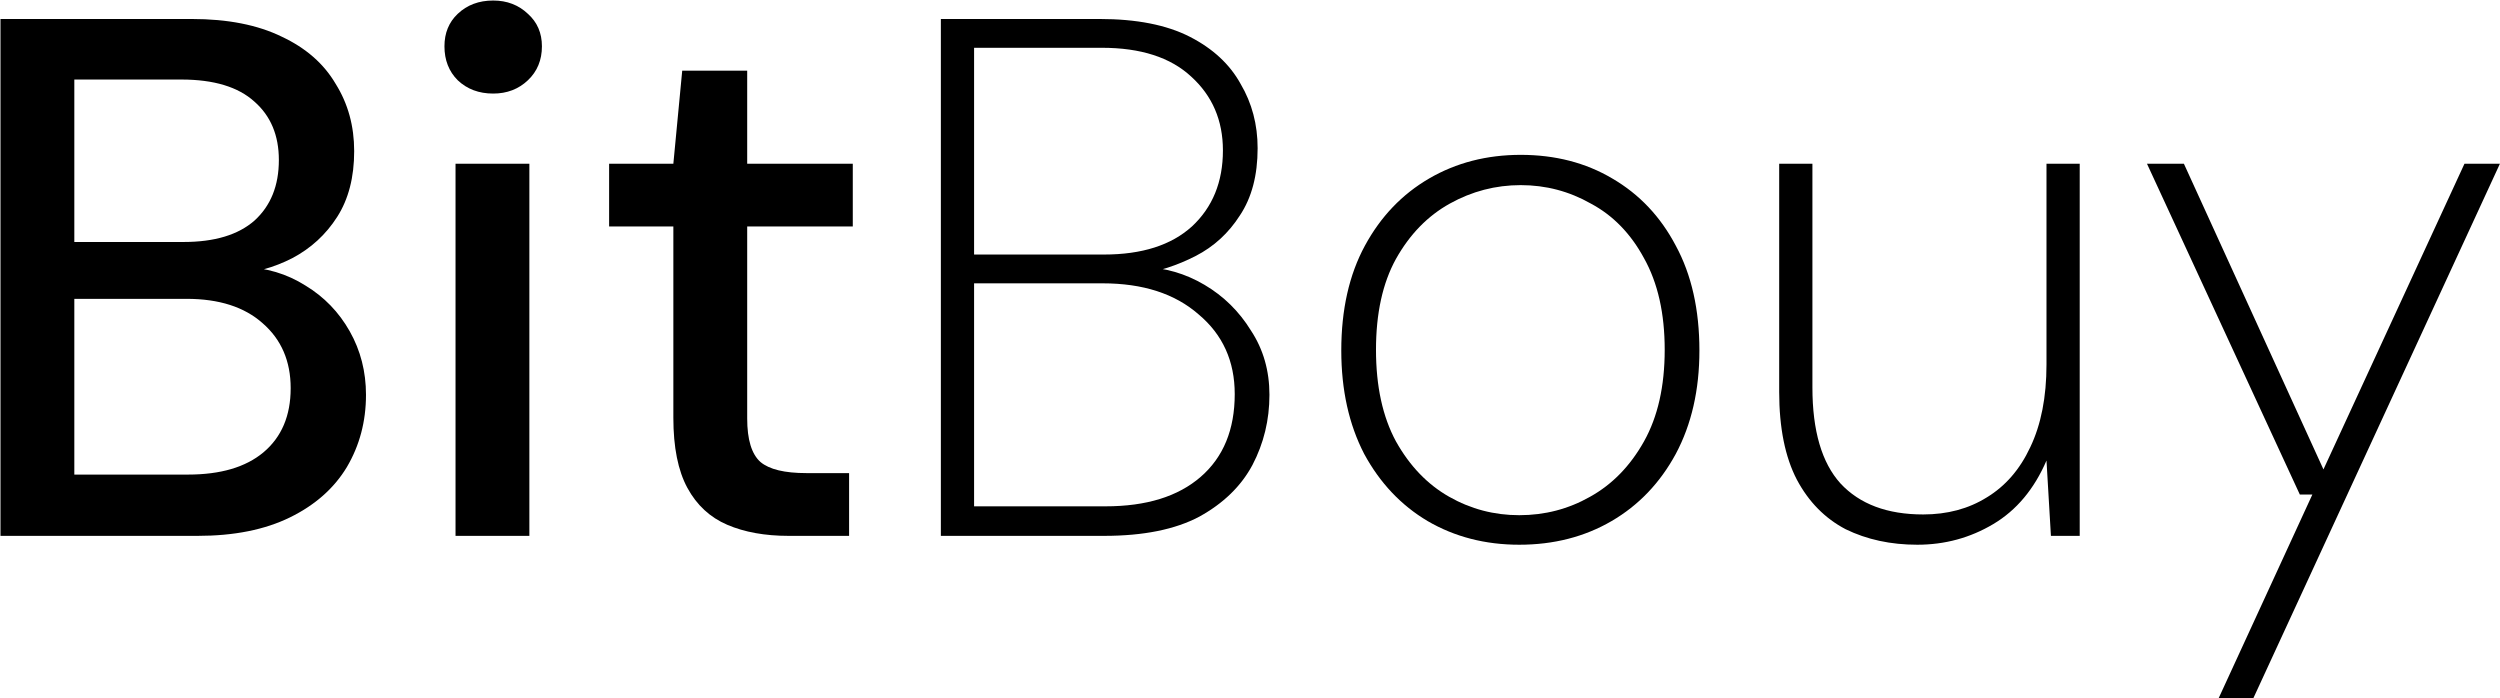 <svg width="2370" height="662" viewBox="0 0 2370 662" fill="none" xmlns="http://www.w3.org/2000/svg">
<path d="M2103.23 662L2192.13 468.8H2180.23L2035.33 155.2H2070.33L2202.63 445L2336.33 155.2H2369.93L2136.13 662H2103.23Z" fill="black"/>
<path d="M1817.57 516.4C1792.37 516.4 1769.74 511.5 1749.67 501.7C1730.07 491.434 1714.67 475.8 1703.47 454.8C1692.27 433.334 1686.67 405.567 1686.67 371.5V155.2H1718.17V367.3C1718.17 408.367 1727.04 438.7 1744.77 458.3C1762.97 477.9 1789.11 487.7 1823.17 487.7C1846.04 487.7 1866.11 482.334 1883.37 471.6C1901.11 460.867 1914.87 445 1924.67 424C1934.94 402.534 1940.07 376.4 1940.07 345.6V155.2H1971.57V508H1944.27L1940.07 436.6C1928.41 463.667 1911.61 483.734 1889.67 496.8C1867.74 509.867 1843.71 516.4 1817.57 516.4Z" fill="black"/>
<path d="M1440.24 516.4C1408.04 516.4 1379.1 508.933 1353.44 494C1328.24 479.066 1308.17 457.833 1293.24 430.3C1278.77 402.3 1271.54 369.633 1271.54 332.3C1271.54 293.566 1279 260.433 1293.94 232.9C1308.87 205.366 1329.17 184.133 1354.84 169.2C1380.5 154.266 1409.44 146.8 1441.64 146.8C1474.3 146.8 1503.24 154.266 1528.44 169.2C1554.1 184.133 1574.17 205.366 1588.64 232.9C1603.57 260.433 1611.04 293.566 1611.04 332.3C1611.04 369.633 1603.57 402.3 1588.64 430.3C1573.7 457.833 1553.4 479.066 1527.74 494C1502.07 508.933 1472.9 516.4 1440.24 516.4ZM1440.24 488.4C1464.5 488.4 1486.9 482.567 1507.44 470.9C1528.44 459.233 1545.47 441.733 1558.54 418.4C1571.6 395.067 1578.14 366.133 1578.14 331.6C1578.14 297.066 1571.6 268.133 1558.54 244.8C1545.94 221.466 1529.14 204.2 1508.14 193C1487.6 181.333 1465.44 175.5 1441.64 175.5C1417.84 175.5 1395.44 181.333 1374.44 193C1353.44 204.666 1336.4 222.166 1323.34 245.5C1310.74 268.366 1304.44 297.066 1304.44 331.6C1304.44 366.133 1310.74 395.067 1323.34 418.4C1336.4 441.733 1353.2 459.233 1373.74 470.9C1394.27 482.567 1416.44 488.4 1440.24 488.4Z" fill="black"/>
<path d="M891.934 508V18H1042.43C1077.43 18 1105.9 23.6 1127.83 34.8C1149.77 46 1165.87 60.933 1176.13 79.6C1186.87 97.8 1192.23 118.1 1192.23 140.5C1192.23 166.167 1186.63 187.4 1175.43 204.2C1164.7 221 1150.7 233.833 1133.43 242.7C1116.17 251.567 1098.2 257.4 1079.53 260.2L1083.73 253.2C1104.27 253.667 1123.63 259.267 1141.83 270C1160.03 280.733 1174.73 295.2 1185.93 313.4C1197.6 331.133 1203.43 351.433 1203.43 374.3C1203.43 398.1 1198.07 420.267 1187.33 440.8C1176.6 460.867 1159.8 477.2 1136.93 489.8C1114.07 501.933 1083.97 508 1046.63 508H891.934ZM923.434 480H1048.03C1086.77 480 1116.87 470.667 1138.33 452C1159.8 433.333 1170.53 407.2 1170.53 373.6C1170.53 342.333 1159.1 317.133 1136.23 298C1113.83 278.4 1083.5 268.6 1045.23 268.6H923.434V480ZM923.434 241.3H1046.63C1082.57 241.3 1110.33 232.433 1129.93 214.7C1149.53 196.5 1159.33 172.467 1159.33 142.6C1159.33 114.133 1149.3 90.8 1129.23 72.6C1109.63 54.4 1081.4 45.3 1044.53 45.3H923.434V241.3Z" fill="black"/>
<path d="M747.542 508C725.142 508 705.775 504.5 689.442 497.5C673.109 490.5 660.509 478.833 651.642 462.5C642.775 446.167 638.342 424 638.342 396V214.7H577.442V155.2H638.342L646.742 67H708.342V155.2H808.442V214.7H708.342V396.7C708.342 416.767 712.542 430.533 720.942 438C729.342 445 743.809 448.5 764.342 448.5H804.942V508H747.542Z" fill="black"/>
<path d="M431.842 508V155.2H501.842V508H431.842ZM467.542 88.7C454.008 88.7 442.808 84.5 433.942 76.1C425.542 67.7 421.342 56.967 421.342 43.9C421.342 31.3 425.542 21.033 433.942 13.1C442.808 4.7 454.008 0.5 467.542 0.5C480.608 0.5 491.575 4.7 500.442 13.1C509.308 21.033 513.742 31.3 513.742 43.9C513.742 56.967 509.308 67.7 500.442 76.1C491.575 84.5 480.608 88.7 467.542 88.7Z" fill="black"/>
<path d="M0.461 508V18H181.761C215.828 18 244.295 23.6 267.161 34.8C290.028 45.533 307.061 60.467 318.261 79.6C329.928 98.267 335.761 119.5 335.761 143.3C335.761 168.033 330.395 188.8 319.661 205.6C308.928 222.4 294.695 235.467 276.961 244.8C259.695 253.667 241.028 258.8 220.961 260.2L230.761 253.2C252.228 253.667 271.828 259.5 289.561 270.7C307.295 281.433 321.295 295.9 331.561 314.1C341.828 332.3 346.961 352.367 346.961 374.3C346.961 399.5 340.895 422.367 328.761 442.9C316.628 462.967 298.661 478.833 274.861 490.5C251.061 502.167 221.895 508 187.361 508H0.461ZM70.461 449.9H178.261C209.061 449.9 232.861 442.9 249.661 428.9C266.928 414.433 275.561 394.133 275.561 368C275.561 342.333 266.695 321.8 248.961 306.4C231.695 291 207.661 283.3 176.861 283.3H70.461V449.9ZM70.461 229.4H174.061C203.461 229.4 225.861 222.633 241.261 209.1C256.661 195.1 264.361 175.967 264.361 151.7C264.361 128.367 256.661 109.933 241.261 96.4C225.861 82.4 202.761 75.4 171.961 75.4H70.461V229.4Z" fill="black"/>
</svg>
